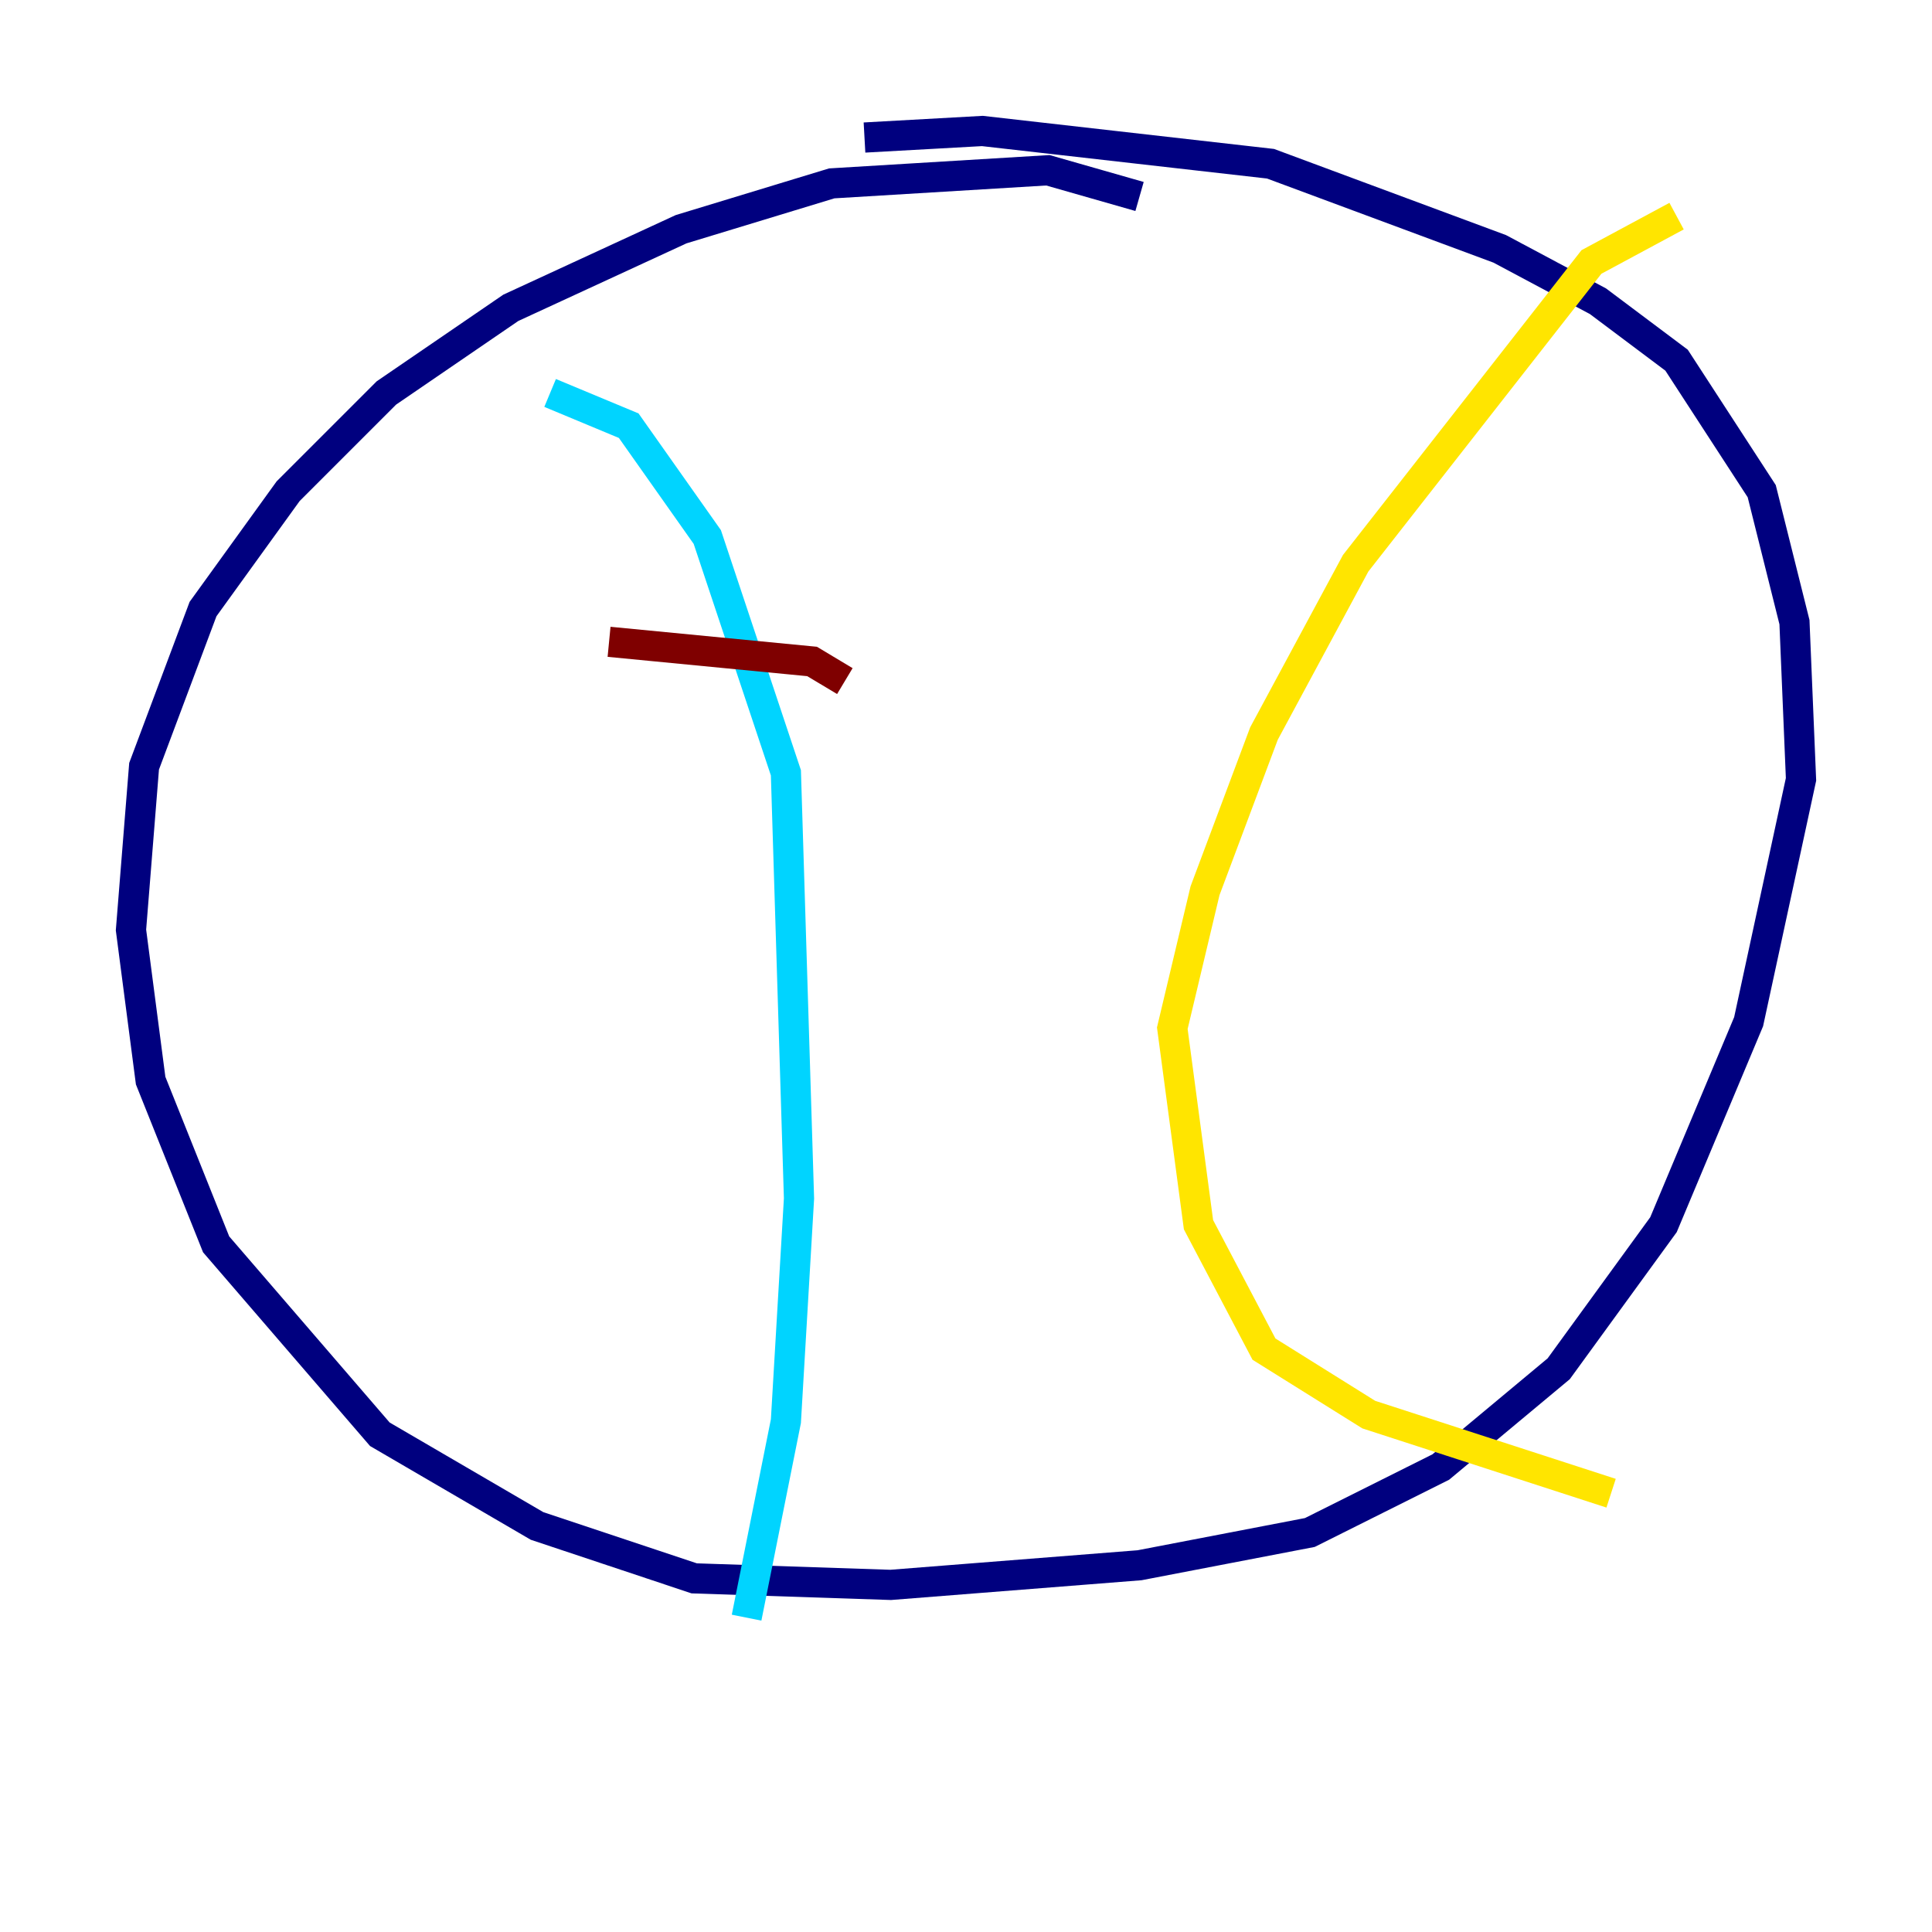 <?xml version="1.0" encoding="utf-8" ?>
<svg baseProfile="tiny" height="128" version="1.2" viewBox="0,0,128,128" width="128" xmlns="http://www.w3.org/2000/svg" xmlns:ev="http://www.w3.org/2001/xml-events" xmlns:xlink="http://www.w3.org/1999/xlink"><defs /><polyline fill="none" points="75.498,13.017 69.424,11.281 55.105,12.149 45.125,15.186 33.844,20.393 25.6,26.034 19.091,32.542 13.451,40.352 9.546,50.766 8.678,61.614 9.98,71.593 14.319,82.441 25.166,95.024 35.58,101.098 45.993,104.57 59.01,105.003 75.498,103.702 86.78,101.532 95.458,97.193 103.268,90.685 110.21,81.139 115.851,67.688 119.322,51.634 118.888,41.22 116.719,32.542 111.078,23.864 105.871,19.959 99.363,16.488 84.176,10.848 65.085,8.678 57.275,9.112" stroke="#00007f" stroke-width="2" /><polyline fill="none" points="36.447,26.034 41.654,28.203 46.861,35.58 52.068,51.2 52.936,79.403 52.068,94.156 49.464,107.173" stroke="#00d4ff" stroke-width="2" /><polyline fill="none" points="111.078,14.319 105.437,17.356 89.817,37.315 83.742,48.597 79.837,59.01 77.668,68.122 79.403,81.139 83.742,89.383 90.685,93.722 106.739,98.929" stroke="#ffe500" stroke-width="2" /><polyline fill="none" points="40.352,42.522 53.803,43.824 55.973,45.125" stroke="#7f0000" stroke-width="2" /></svg>